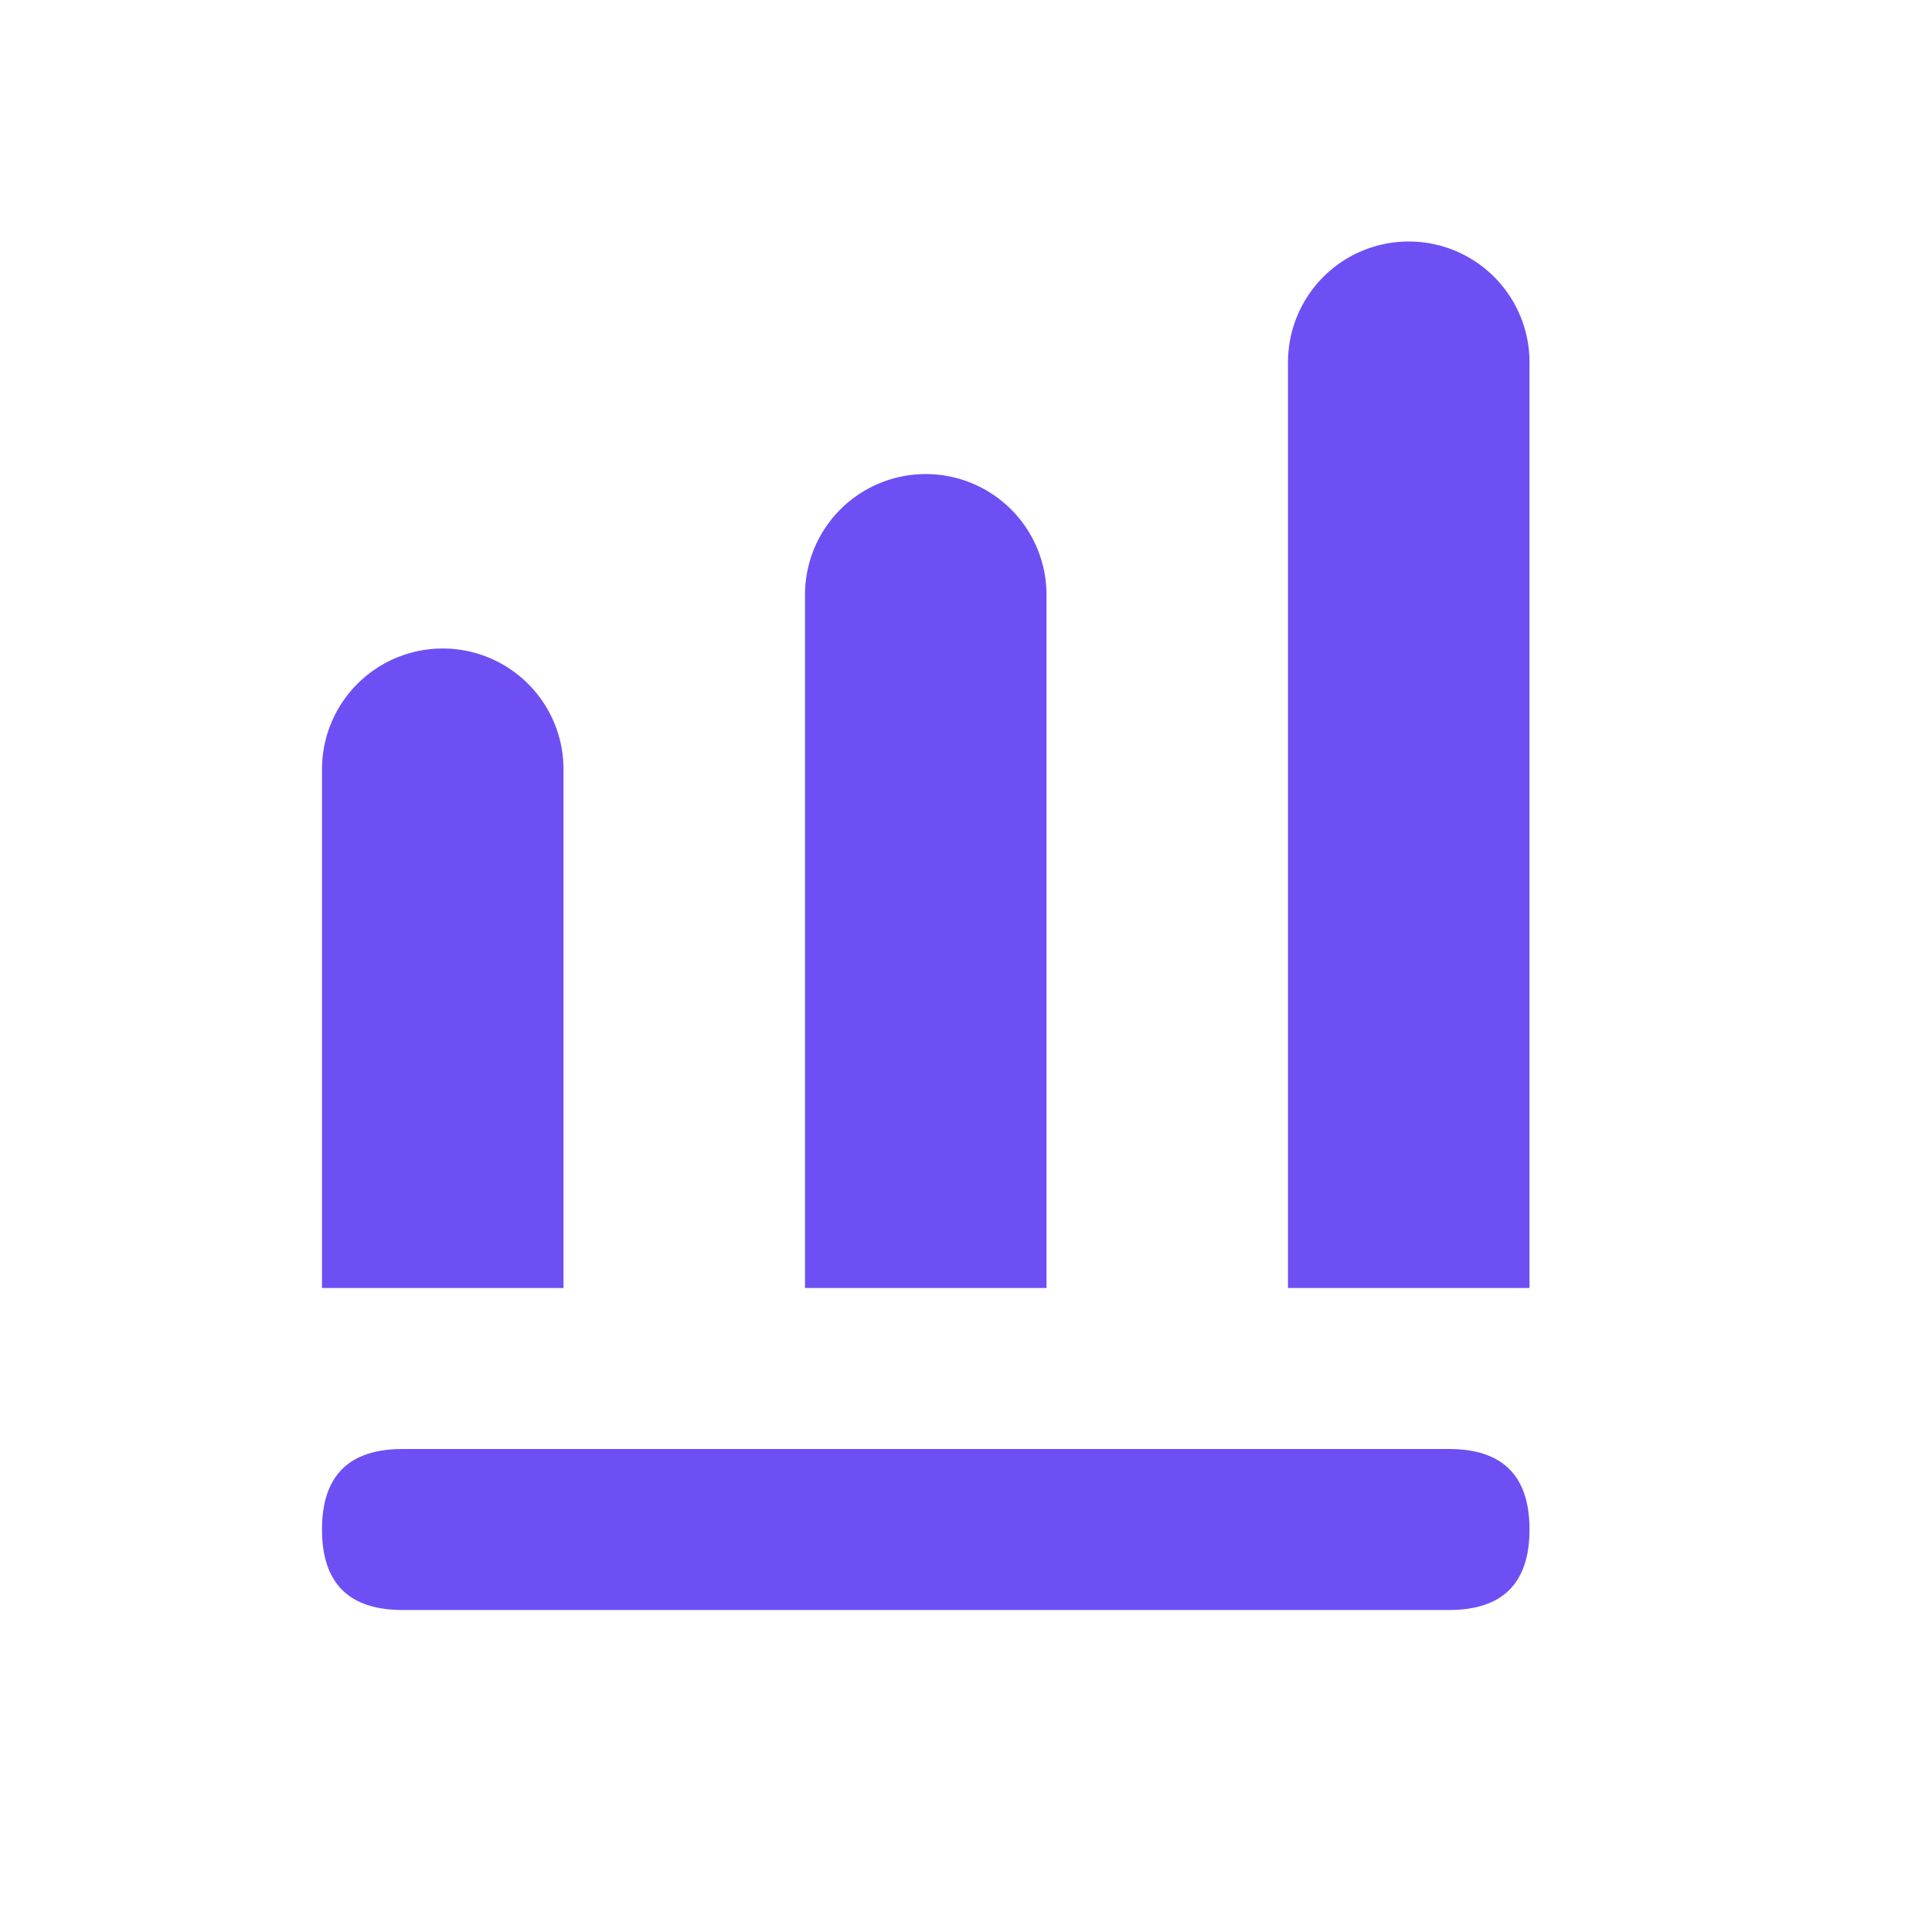 <svg xmlns="http://www.w3.org/2000/svg" version="1.1" width="1024" height="1024" fill="currentColor" aria-hidden="true" focusable="false">
    <path d="M234.667 343.723a64 64 0 0 1 64 64V682.667H170.667V407.723a64 64 0 0 1 64-64z" fill="#6E4FF4" p-id="8789"></path><path d="M170.667 768m42.667 0l554.667 0q42.667 0 42.667 42.667l0 0q0 42.667-42.667 42.667l-554.667 0q-42.667 0-42.667-42.667l0 0q0-42.667 42.667-42.667Z" fill="#6E4FF4" p-id="8790"></path><path d="M490.667 251.264a64 64 0 0 1 64 64V682.667H426.667V315.264a64 64 0 0 1 64-64zM746.667 128A64 64 0 0 1 810.667 192V682.667h-128V192A64 64 0 0 1 746.667 128z" fill="#6E4FF4" p-id="8791"></path>
</svg>
